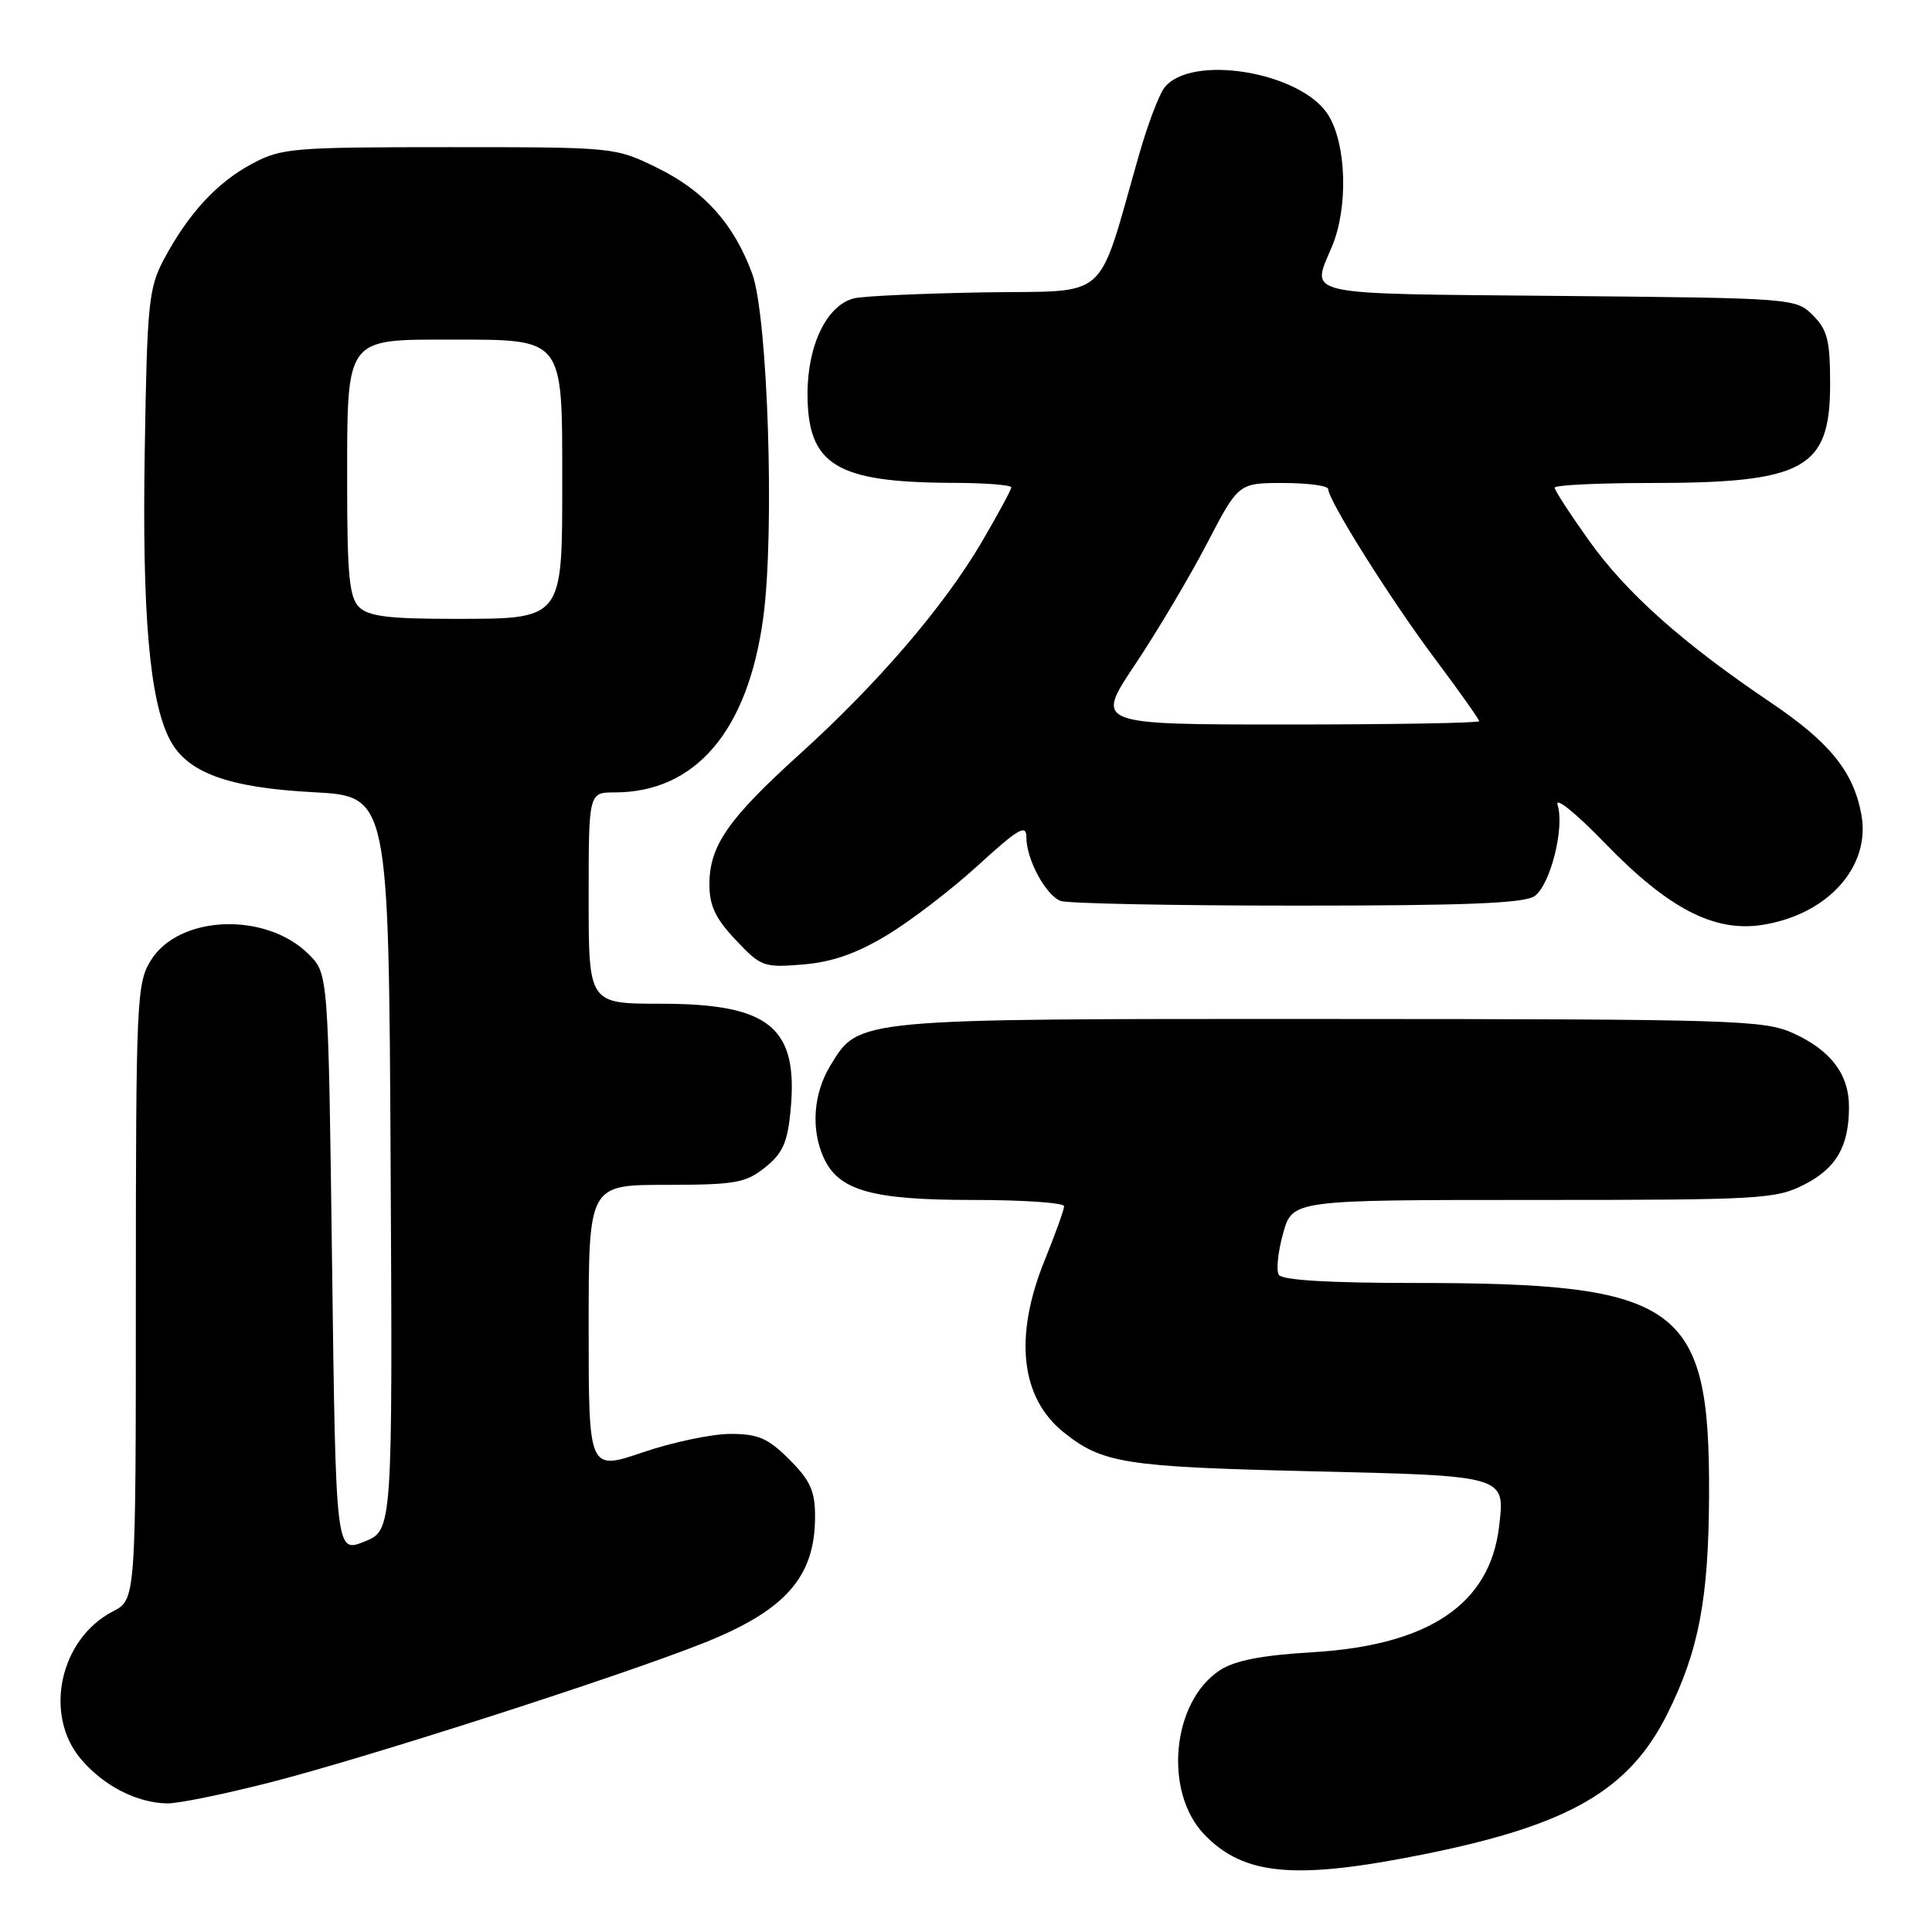 <?xml version="1.0" encoding="UTF-8" standalone="no"?>
<!DOCTYPE svg PUBLIC "-//W3C//DTD SVG 1.1//EN" "http://www.w3.org/Graphics/SVG/1.1/DTD/svg11.dtd" >
<svg xmlns="http://www.w3.org/2000/svg" xmlns:xlink="http://www.w3.org/1999/xlink" version="1.1" viewBox="0 0 256 256">
 <g >
 <path fill="currentColor"
d=" M 189.17 245.60 C 208.01 241.76 215.89 237.17 220.92 227.12 C 225.10 218.75 226.41 211.88 226.46 198.00 C 226.55 172.80 222.64 170.00 187.38 170.00 C 176.11 170.00 169.89 169.63 169.45 168.92 C 169.08 168.33 169.34 165.85 170.02 163.42 C 171.26 159.00 171.26 159.00 203.17 159.00 C 233.32 159.00 235.30 158.89 239.08 156.96 C 243.33 154.79 245.00 151.89 245.00 146.66 C 245.00 142.35 242.59 139.17 237.62 136.91 C 233.75 135.16 230.01 135.04 176.22 135.02 C 113.02 135.00 113.85 134.92 110.03 141.19 C 107.77 144.89 107.43 149.64 109.14 153.40 C 111.12 157.76 115.51 159.00 128.90 159.00 C 135.56 159.00 141.00 159.37 141.00 159.83 C 141.00 160.28 139.85 163.49 138.44 166.95 C 134.33 177.07 135.21 185.17 140.92 189.77 C 146.05 193.89 149.01 194.36 173.29 194.94 C 199.75 195.56 199.44 195.47 198.63 202.32 C 197.41 212.55 189.35 217.99 174.04 218.92 C 167.16 219.33 163.61 220.02 161.62 221.33 C 155.28 225.49 154.15 237.42 159.57 243.07 C 164.83 248.57 171.73 249.16 189.17 245.60 Z  M 36.18 236.08 C 49.07 232.75 81.81 222.22 93.00 217.80 C 104.05 213.44 108.00 209.01 108.00 200.95 C 108.00 197.56 107.37 196.17 104.60 193.40 C 101.76 190.56 100.47 190.00 96.78 190.00 C 94.34 190.00 89.12 191.10 85.18 192.44 C 78.00 194.88 78.00 194.88 78.00 175.94 C 78.00 157.00 78.00 157.00 88.25 157.00 C 97.45 156.99 98.80 156.75 101.38 154.69 C 103.70 152.83 104.35 151.39 104.75 147.20 C 105.82 136.13 102.03 133.00 87.55 133.00 C 78.00 133.00 78.00 133.00 78.00 119.00 C 78.00 105.00 78.00 105.00 81.43 105.00 C 92.18 105.00 99.12 96.83 101.14 81.81 C 102.67 70.47 101.74 41.83 99.66 36.23 C 97.22 29.65 93.33 25.31 87.15 22.27 C 81.50 19.50 81.50 19.50 59.50 19.50 C 38.73 19.50 37.27 19.62 33.38 21.71 C 28.74 24.19 24.95 28.30 21.71 34.38 C 19.70 38.17 19.49 40.18 19.18 59.70 C 18.82 81.33 19.81 92.80 22.48 97.96 C 24.76 102.38 30.17 104.37 41.50 104.97 C 51.50 105.50 51.50 105.50 51.76 154.14 C 52.02 202.78 52.02 202.78 48.26 204.28 C 44.50 205.78 44.50 205.78 44.00 167.41 C 43.50 129.04 43.50 129.04 40.91 126.45 C 35.22 120.77 23.65 121.24 19.96 127.30 C 18.11 130.33 18.01 132.61 18.00 171.22 C 18.00 211.95 18.00 211.95 14.96 213.52 C 7.93 217.16 5.75 227.17 10.70 233.06 C 13.71 236.63 18.13 238.90 22.18 238.96 C 23.66 238.98 29.96 237.68 36.18 236.08 Z  M 117.52 123.92 C 120.65 122.04 126.09 117.87 129.60 114.66 C 134.98 109.75 136.00 109.16 136.00 110.96 C 136.00 113.87 138.56 118.62 140.54 119.38 C 141.44 119.72 155.54 120.00 171.89 120.00 C 194.44 120.00 202.04 119.69 203.37 118.72 C 205.44 117.20 207.34 109.65 206.39 106.67 C 206.02 105.48 208.78 107.71 212.71 111.77 C 221.02 120.35 227.08 123.51 233.40 122.57 C 242.16 121.25 247.95 114.83 246.63 107.86 C 245.56 102.20 242.44 98.36 234.64 93.09 C 222.95 85.21 215.51 78.58 210.56 71.64 C 208.05 68.12 206.00 64.97 206.00 64.62 C 206.00 64.28 211.69 64.00 218.63 64.00 C 239.11 64.00 242.50 62.14 242.50 50.92 C 242.50 45.11 242.15 43.71 240.22 41.78 C 237.96 39.52 237.71 39.50 206.47 39.21 C 171.94 38.89 173.73 39.28 176.50 32.65 C 178.65 27.51 178.43 19.21 176.03 15.29 C 172.50 9.50 157.63 7.05 154.23 11.70 C 153.53 12.66 152.04 16.61 150.94 20.47 C 145.24 40.33 147.32 38.47 130.50 38.74 C 122.25 38.88 114.47 39.23 113.22 39.52 C 109.61 40.36 107.01 45.65 107.00 52.14 C 107.00 61.62 110.74 63.93 126.25 63.98 C 130.51 63.99 134.00 64.26 134.00 64.58 C 134.00 64.89 132.23 68.15 130.08 71.83 C 125.03 80.41 116.32 90.56 105.96 99.93 C 96.46 108.53 94.01 112.07 94.00 117.18 C 94.00 120.01 94.80 121.71 97.49 124.55 C 100.83 128.10 101.20 128.23 106.40 127.80 C 110.25 127.48 113.48 126.36 117.52 123.92 Z  M 47.57 80.43 C 46.29 79.14 46.00 76.19 46.00 64.15 C 46.00 44.52 45.65 45.00 59.90 45.00 C 74.73 45.00 74.50 44.71 74.50 63.50 C 74.50 82.29 74.73 82.00 59.92 82.00 C 51.46 82.00 48.81 81.66 47.57 80.43 Z  M 150.40 88.06 C 153.32 83.69 157.60 76.49 159.91 72.06 C 164.10 64.00 164.10 64.00 170.05 64.00 C 173.32 64.00 176.00 64.37 176.00 64.81 C 176.00 66.31 184.25 79.43 190.15 87.31 C 193.37 91.61 196.00 95.32 196.00 95.56 C 196.00 95.80 184.54 96.00 170.54 96.00 C 145.09 96.00 145.09 96.00 150.40 88.06 Z "/>
</g>
</svg>
